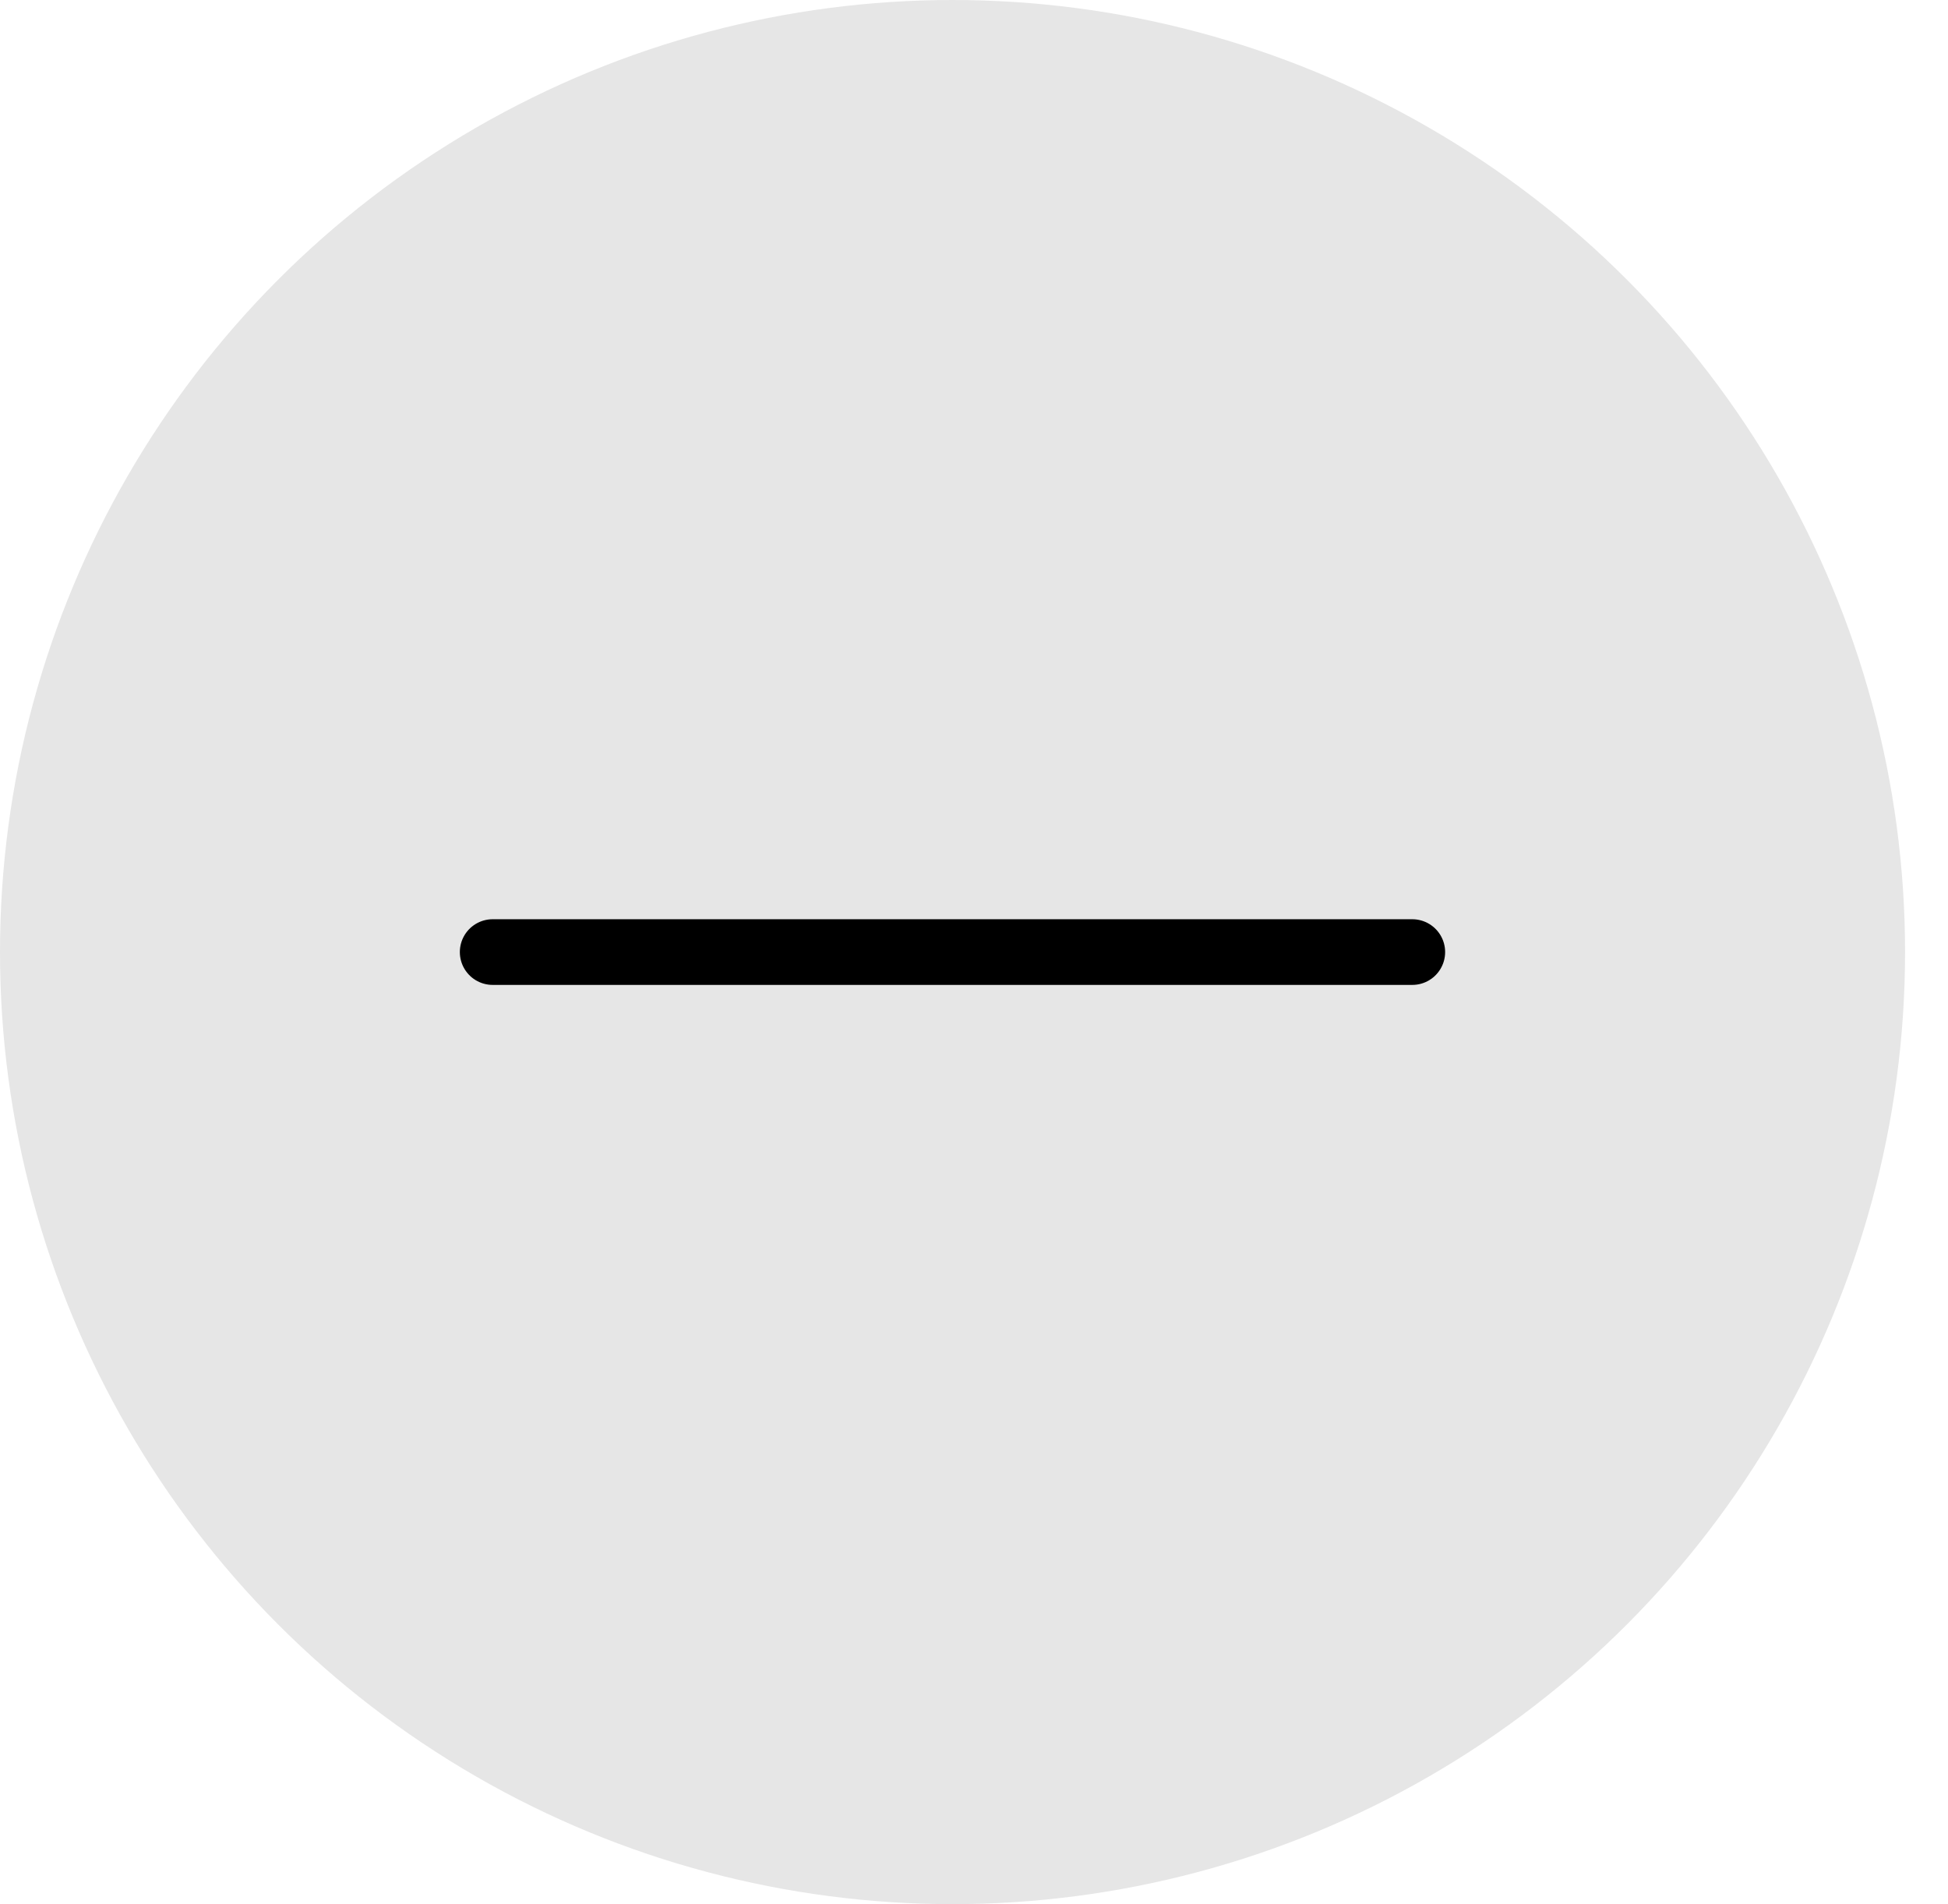 <svg width="44" height="43" viewBox="0 0 44 43" fill="none" xmlns="http://www.w3.org/2000/svg">
<ellipse cx="21.515" cy="21.5" rx="21.515" ry="21.5" fill="black" fill-opacity="0.1"/>
<path d="M31.9 21.5L11.128 21.5" stroke="black" stroke-width="1.483" stroke-linecap="round"/>
</svg>
